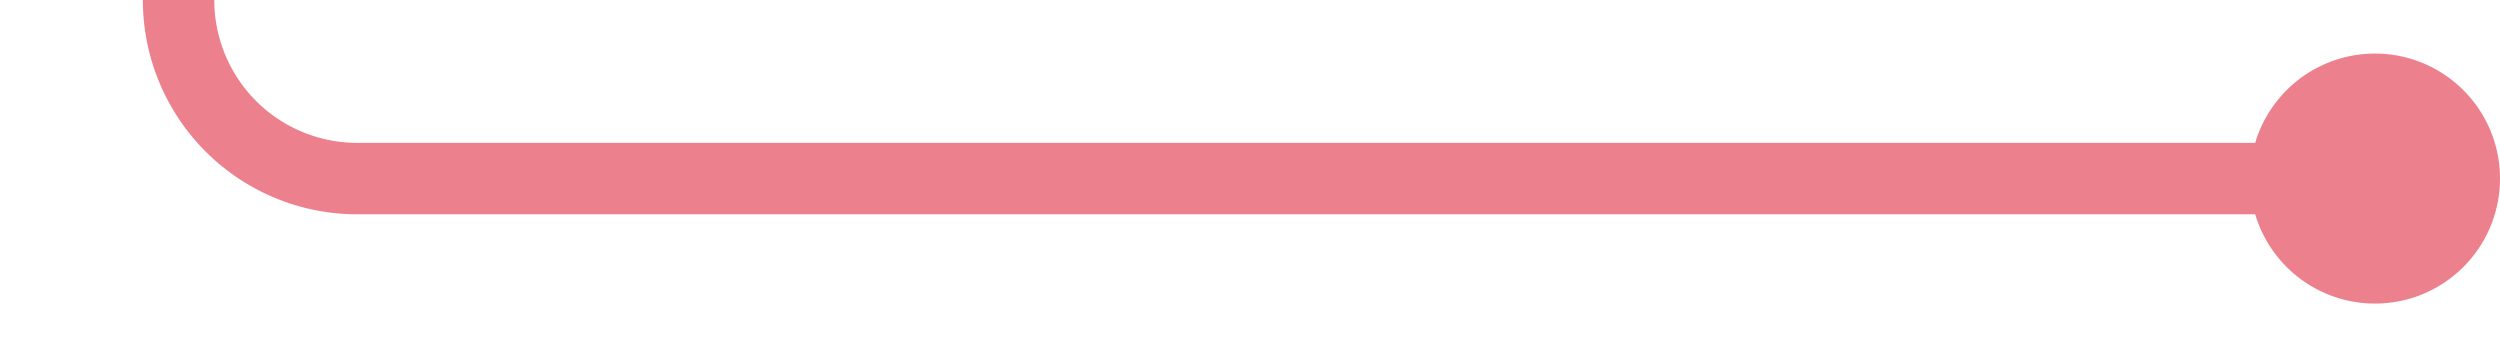 ﻿<?xml version="1.0" encoding="utf-8"?>
<svg version="1.1" xmlns:xlink="http://www.w3.org/1999/xlink" width="70px" height="10px" preserveAspectRatio="xMinYMid meet" viewBox="685 324  70 8" xmlns="http://www.w3.org/2000/svg">
  <path d="M 753 328  L 695 328  A 5 5 0 0 1 690 323 L 690 313  A 5 5 0 0 0 685 308 L 676 308  " stroke-width="2" stroke="#ec808d" fill="none" />
  <path d="M 751.5 324.5  A 3.5 3.5 0 0 0 748 328 A 3.5 3.5 0 0 0 751.5 331.5 A 3.5 3.5 0 0 0 755 328 A 3.5 3.5 0 0 0 751.5 324.5 Z M 677.5 304.5  A 3.5 3.5 0 0 0 674 308 A 3.5 3.5 0 0 0 677.5 311.5 A 3.5 3.5 0 0 0 681 308 A 3.5 3.5 0 0 0 677.5 304.5 Z " fill-rule="nonzero" fill="#ec808d" stroke="none" />
</svg>